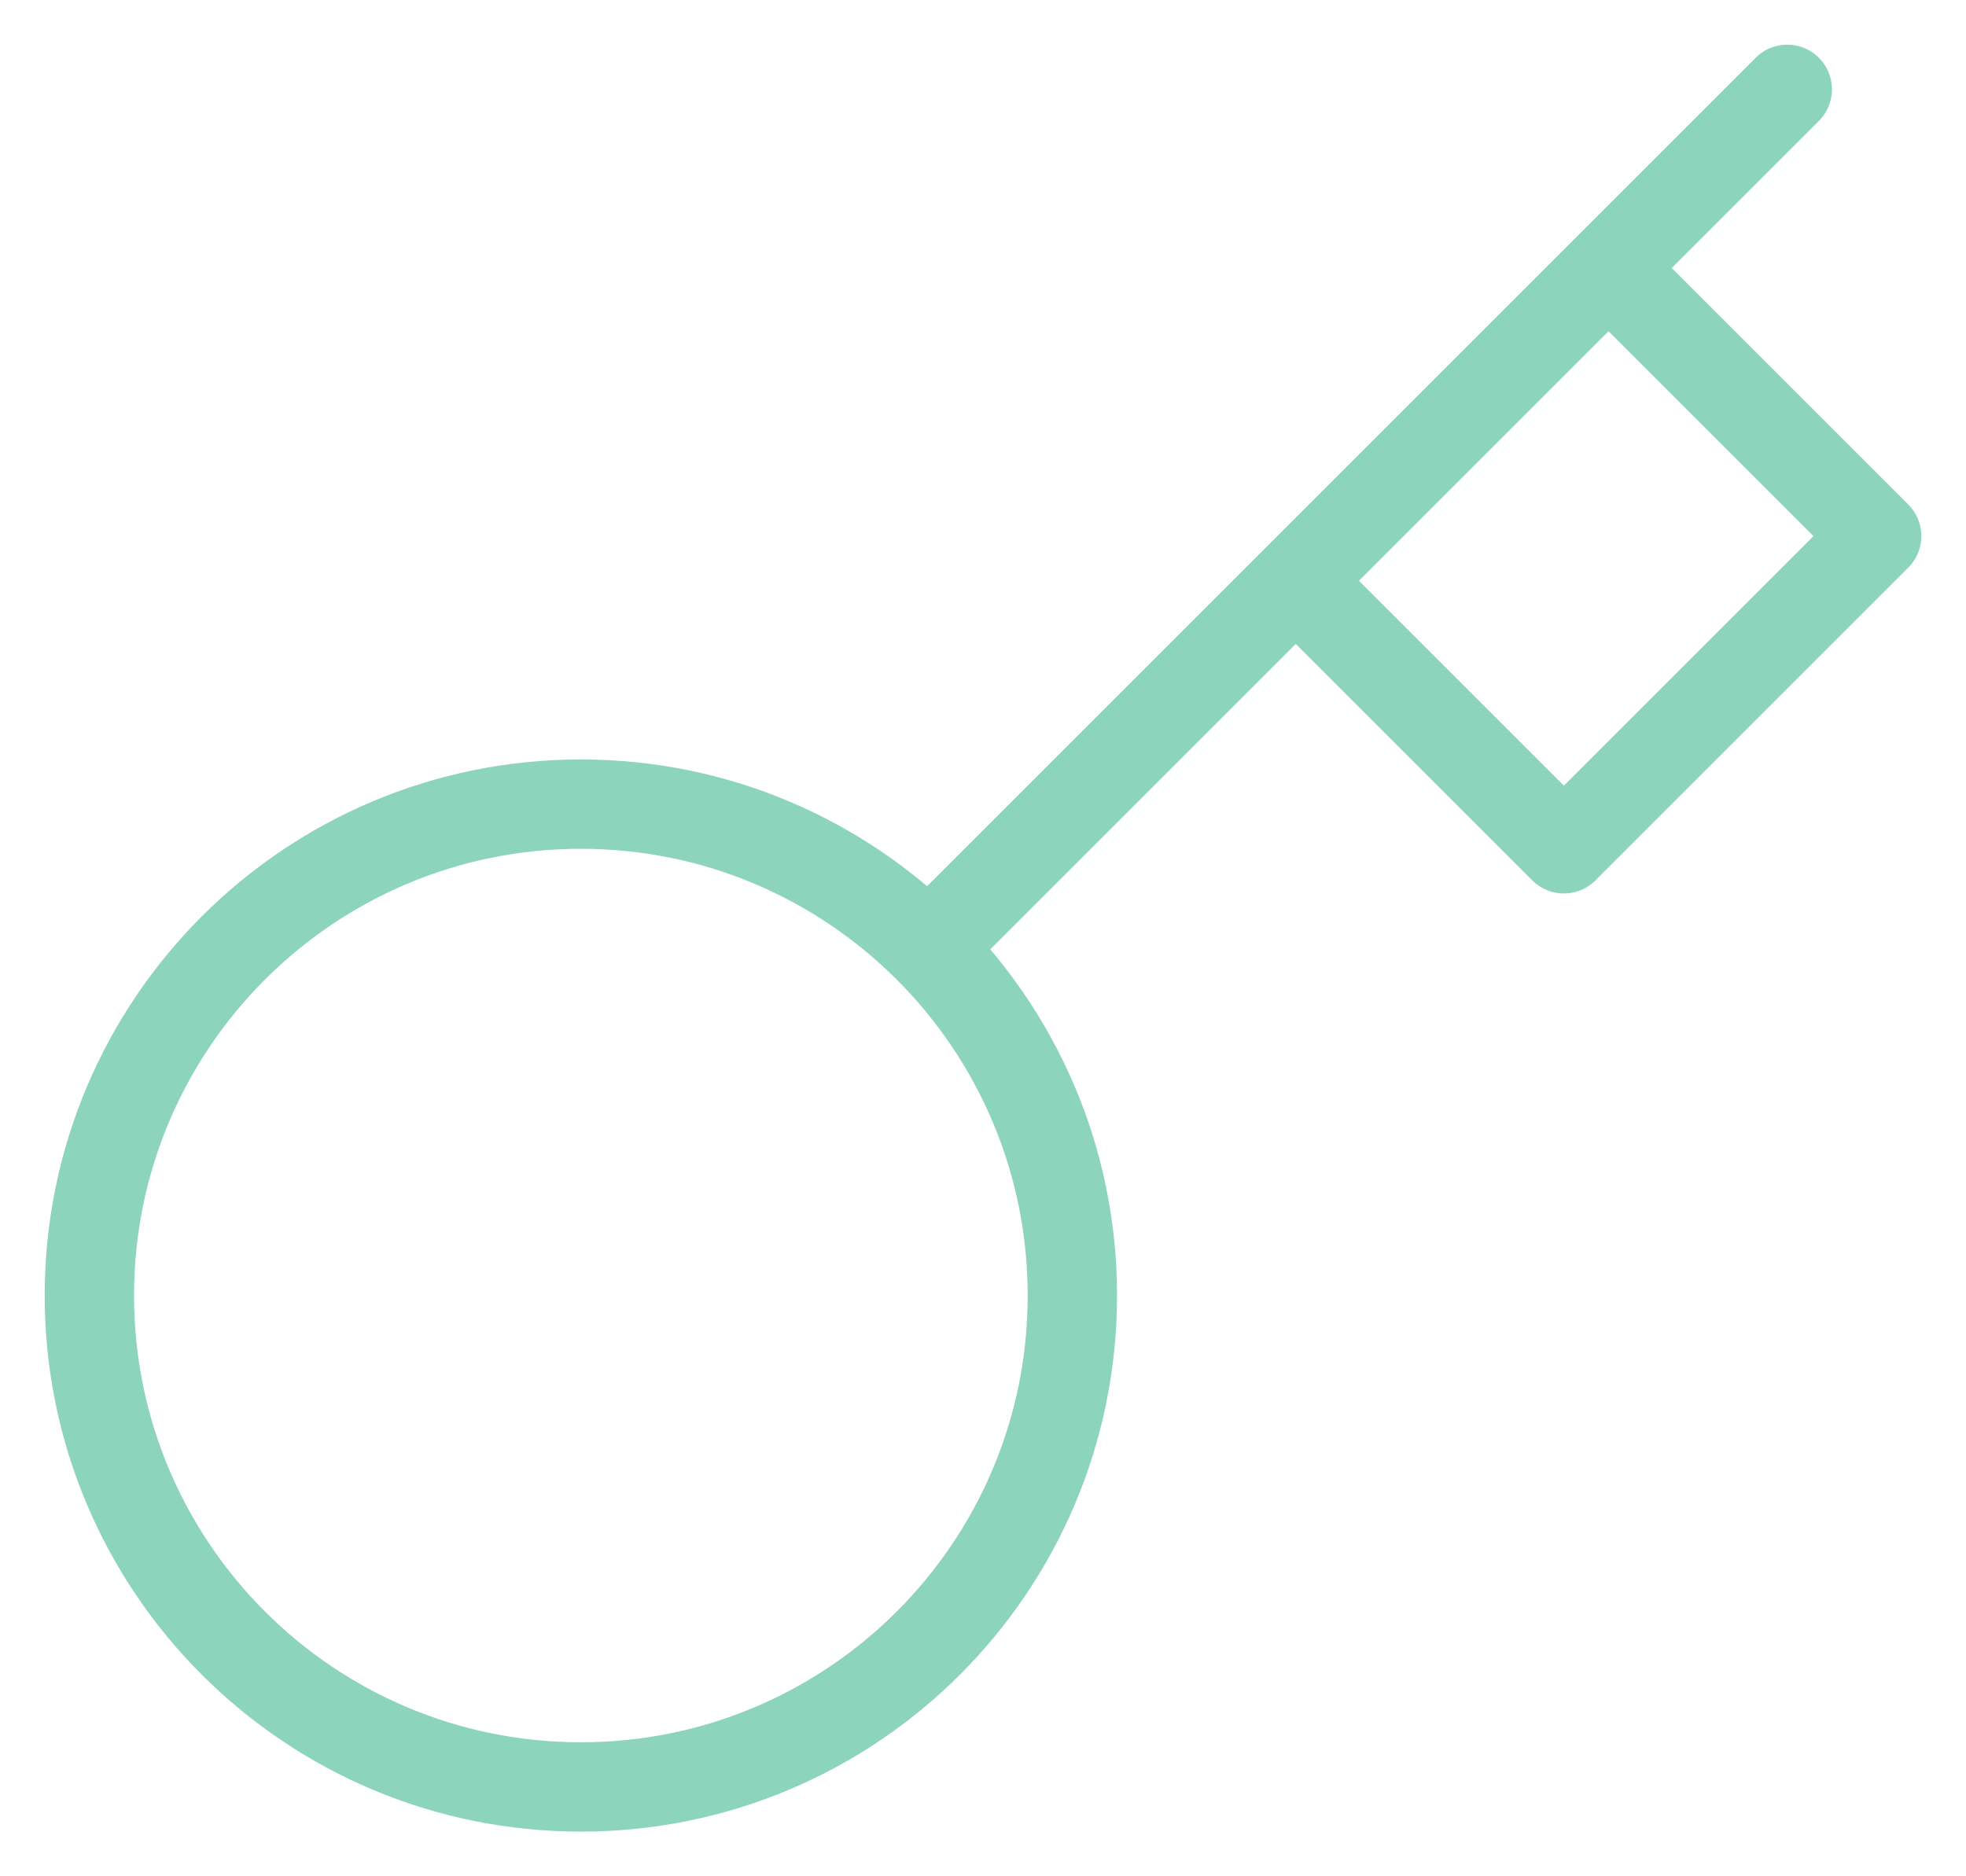 <svg viewBox="0 0 22 21" fill="none" xmlns="http://www.w3.org/2000/svg">
<path d="M20 1L18 3M10.389 10.611C11.384 11.606 12 12.981 12 14.5C12 17.538 9.538 20 6.5 20C3.462 20 1 17.538 1 14.5C1 11.462 3.462 9 6.5 9C8.019 9 9.394 9.616 10.389 10.611ZM10.389 10.611L14.5 6.5M14.5 6.5L17.5 9.5L21 6L18 3M14.5 6.5L18 3" stroke="#8dd4bd" stroke-width="1" stroke-linecap="round" stroke-linejoin="round"/>
</svg>
